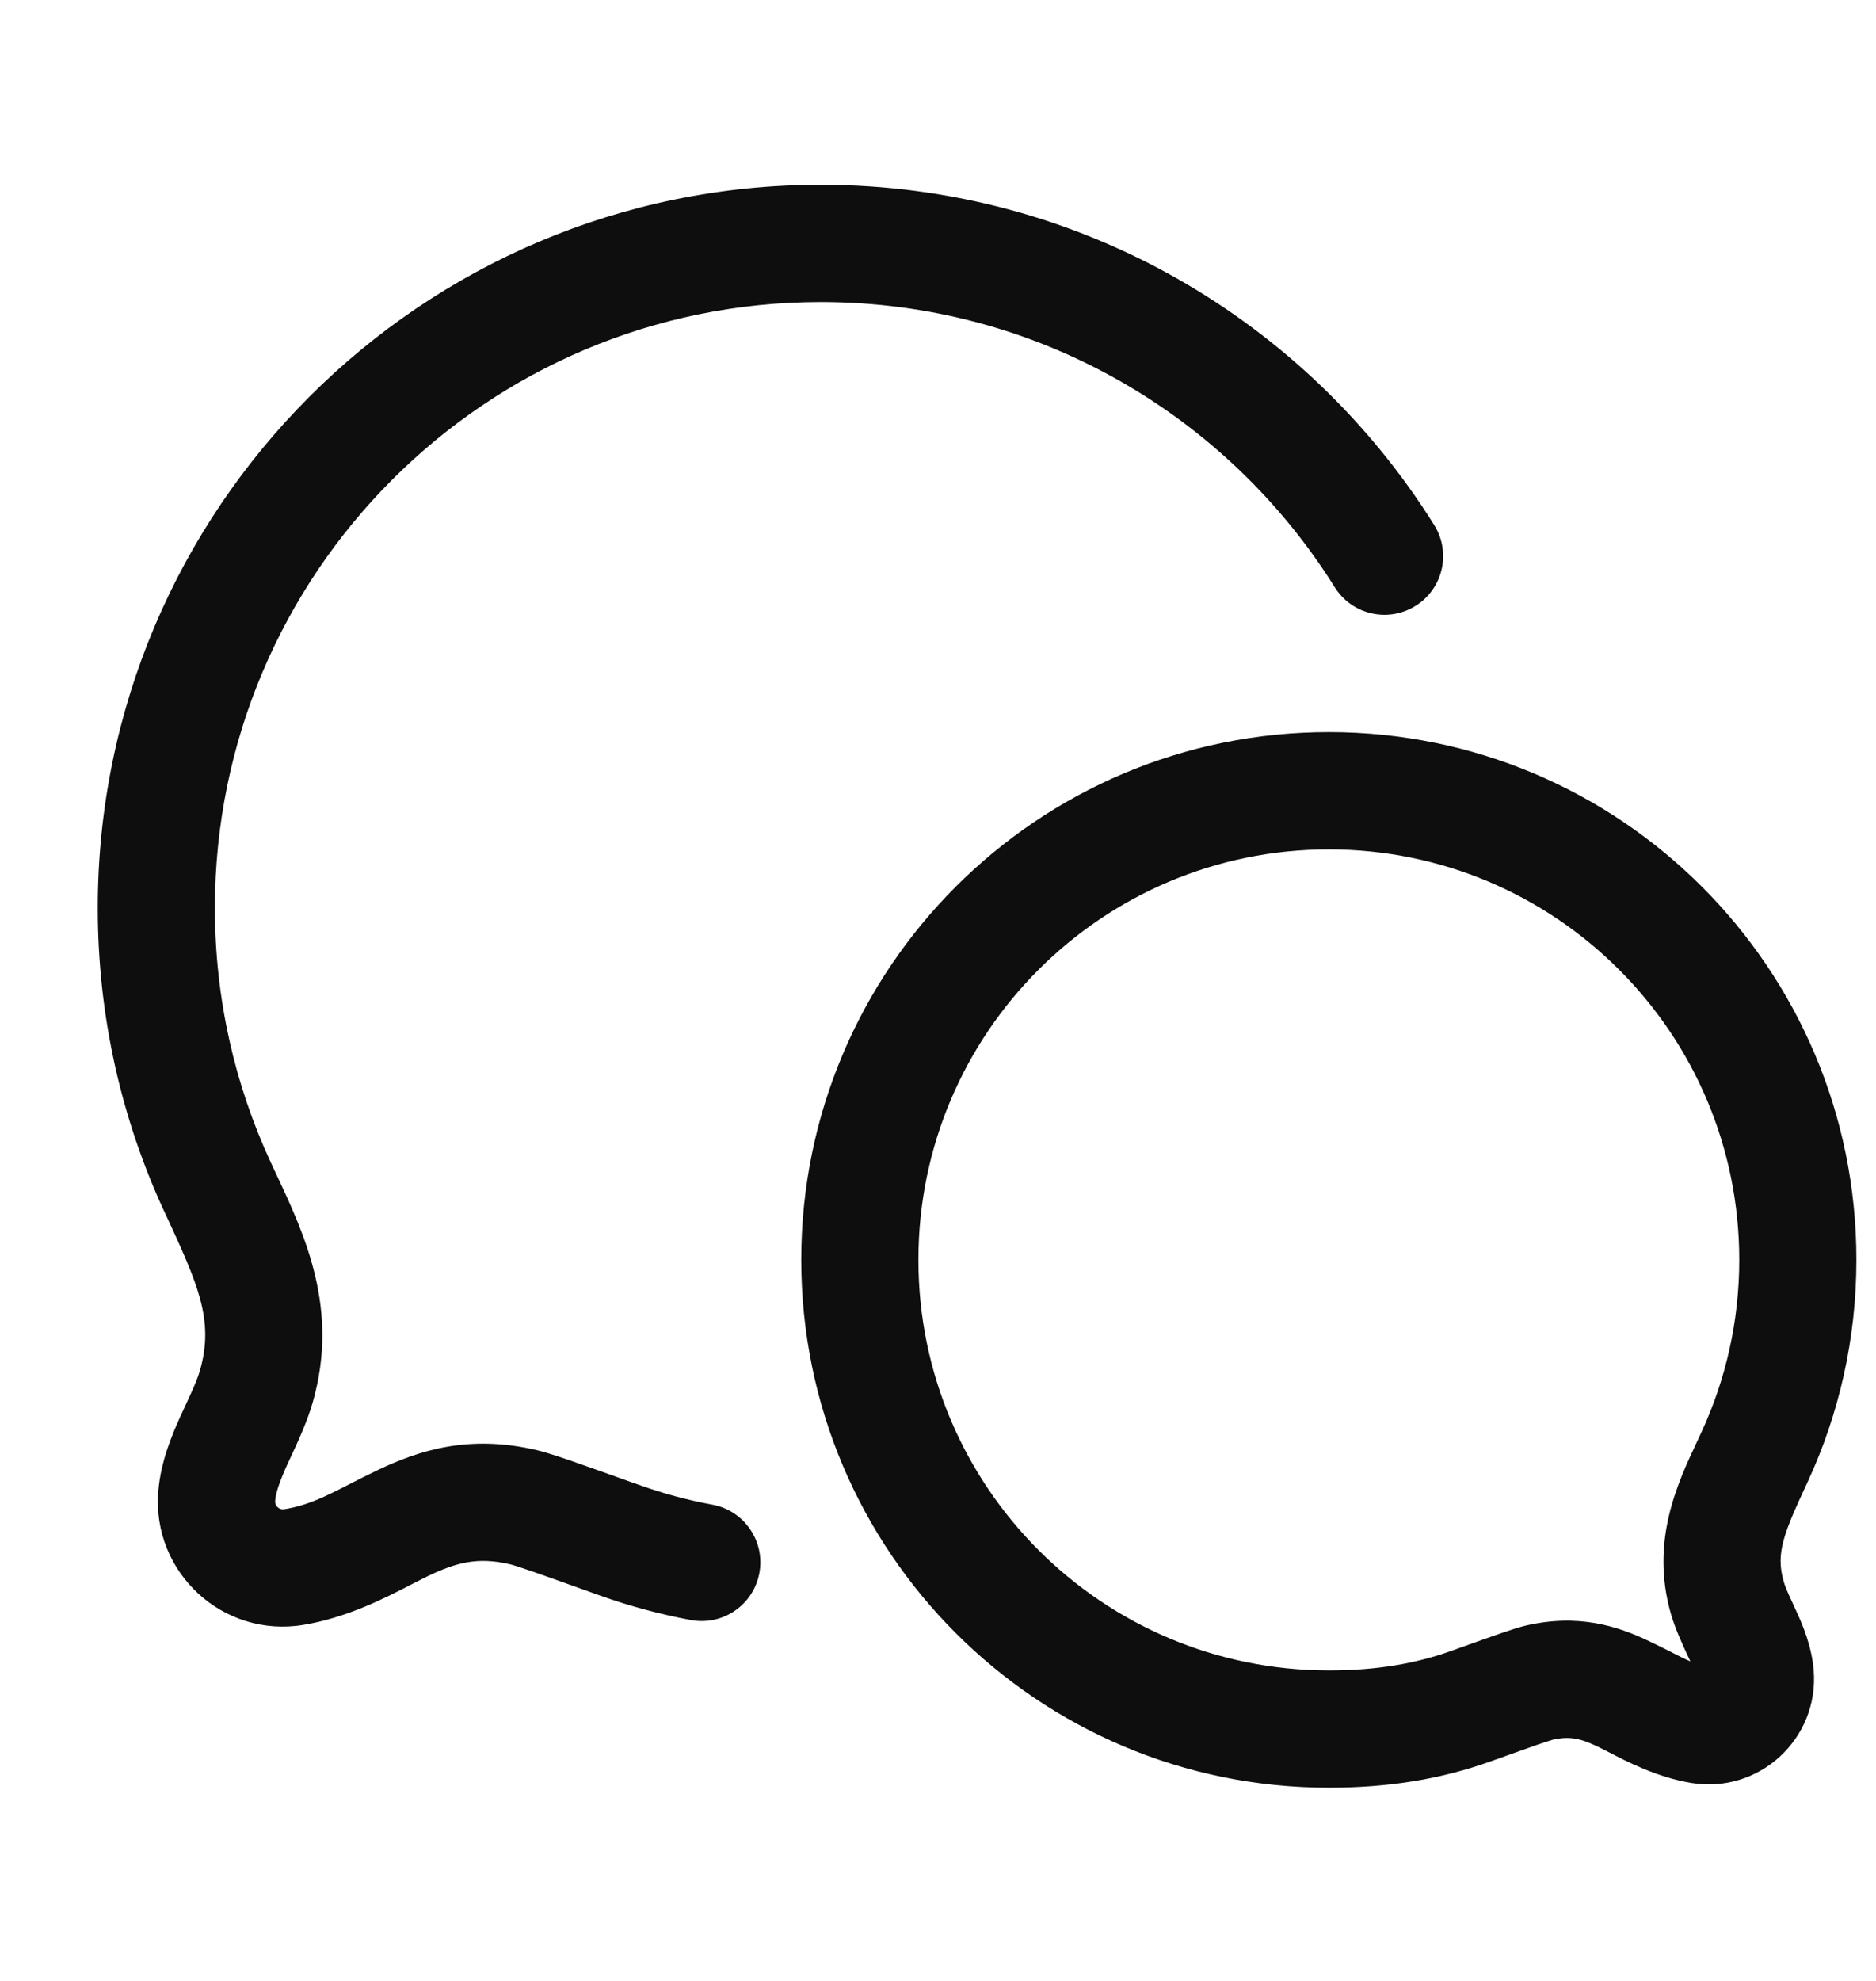 <svg width="18" height="19" viewBox="0 0 18 19" fill="none" xmlns="http://www.w3.org/2000/svg">
<path d="M2.062 8.709C2.062 5.499 4.665 2.897 7.875 2.897C9.954 2.897 11.779 3.989 12.807 5.633C12.972 5.896 13.319 5.976 13.582 5.811C13.846 5.647 13.926 5.3 13.761 5.036C12.536 3.077 10.358 1.772 7.875 1.772C4.044 1.772 0.938 4.878 0.938 8.709C0.938 9.748 1.166 10.735 1.577 11.622L1.584 11.636C1.896 12.311 2.058 12.659 1.919 13.143C1.892 13.236 1.851 13.325 1.791 13.455C1.772 13.495 1.752 13.538 1.73 13.587C1.65 13.765 1.542 14.018 1.519 14.304C1.455 15.083 2.141 15.714 2.912 15.585C3.332 15.515 3.695 15.328 3.949 15.196C4.01 15.165 4.065 15.137 4.112 15.114C4.374 14.99 4.58 14.93 4.894 15.004C4.894 15.004 4.895 15.004 4.898 15.005L4.913 15.009C4.925 15.012 4.941 15.018 4.963 15.024C5.005 15.038 5.062 15.057 5.135 15.082C5.282 15.133 5.483 15.206 5.758 15.304C6.038 15.404 6.327 15.482 6.63 15.539C6.936 15.595 7.229 15.394 7.286 15.088C7.343 14.783 7.141 14.489 6.836 14.432C6.591 14.387 6.36 14.324 6.137 14.244L6.045 14.212C5.579 14.045 5.288 13.941 5.151 13.909C4.497 13.755 4.019 13.913 3.629 14.098C3.522 14.149 3.429 14.196 3.346 14.239C3.118 14.355 2.957 14.438 2.727 14.476C2.679 14.484 2.636 14.444 2.64 14.396C2.646 14.319 2.679 14.22 2.755 14.05C2.767 14.025 2.779 13.998 2.793 13.968C2.858 13.829 2.946 13.639 3 13.453C3.258 12.556 2.924 11.845 2.652 11.265C2.634 11.226 2.615 11.187 2.598 11.149C2.254 10.408 2.062 9.582 2.062 8.709Z" fill="#0E0E0E"/>
<path fillRule="evenodd" clipRule="evenodd" d="M12.75 7.022C9.954 7.022 7.688 9.288 7.688 12.084C7.688 14.88 9.954 17.147 12.75 17.147C13.319 17.147 13.823 17.066 14.3 16.895C14.494 16.826 14.636 16.775 14.738 16.739C14.79 16.721 14.828 16.709 14.856 16.7C14.887 16.69 14.896 16.688 14.892 16.688C15.064 16.648 15.169 16.676 15.335 16.755C15.362 16.768 15.396 16.785 15.434 16.805C15.611 16.897 15.9 17.047 16.226 17.101C16.877 17.21 17.456 16.677 17.402 16.02C17.383 15.787 17.296 15.586 17.238 15.459C17.22 15.419 17.205 15.386 17.191 15.356C17.151 15.27 17.129 15.221 17.114 15.168C17.035 14.893 17.116 14.705 17.346 14.21C17.645 13.563 17.812 12.842 17.812 12.084C17.812 9.288 15.546 7.022 12.75 7.022ZM8.812 12.084C8.812 9.91 10.575 8.147 12.75 8.147C14.925 8.147 16.688 9.91 16.688 12.084C16.688 12.676 16.557 13.235 16.325 13.737C16.312 13.765 16.299 13.793 16.285 13.823C16.094 14.229 15.833 14.784 16.032 15.479C16.074 15.624 16.144 15.774 16.189 15.871C16.198 15.89 16.206 15.908 16.213 15.922L16.219 15.935C16.165 15.913 16.109 15.884 16.039 15.848C15.978 15.817 15.907 15.781 15.818 15.739C15.524 15.599 15.146 15.473 14.635 15.593C14.529 15.618 14.315 15.695 13.999 15.808L13.921 15.836C13.581 15.957 13.207 16.022 12.75 16.022C10.575 16.022 8.812 14.259 8.812 12.084Z" fill="#0E0E0E"/>
</svg>
